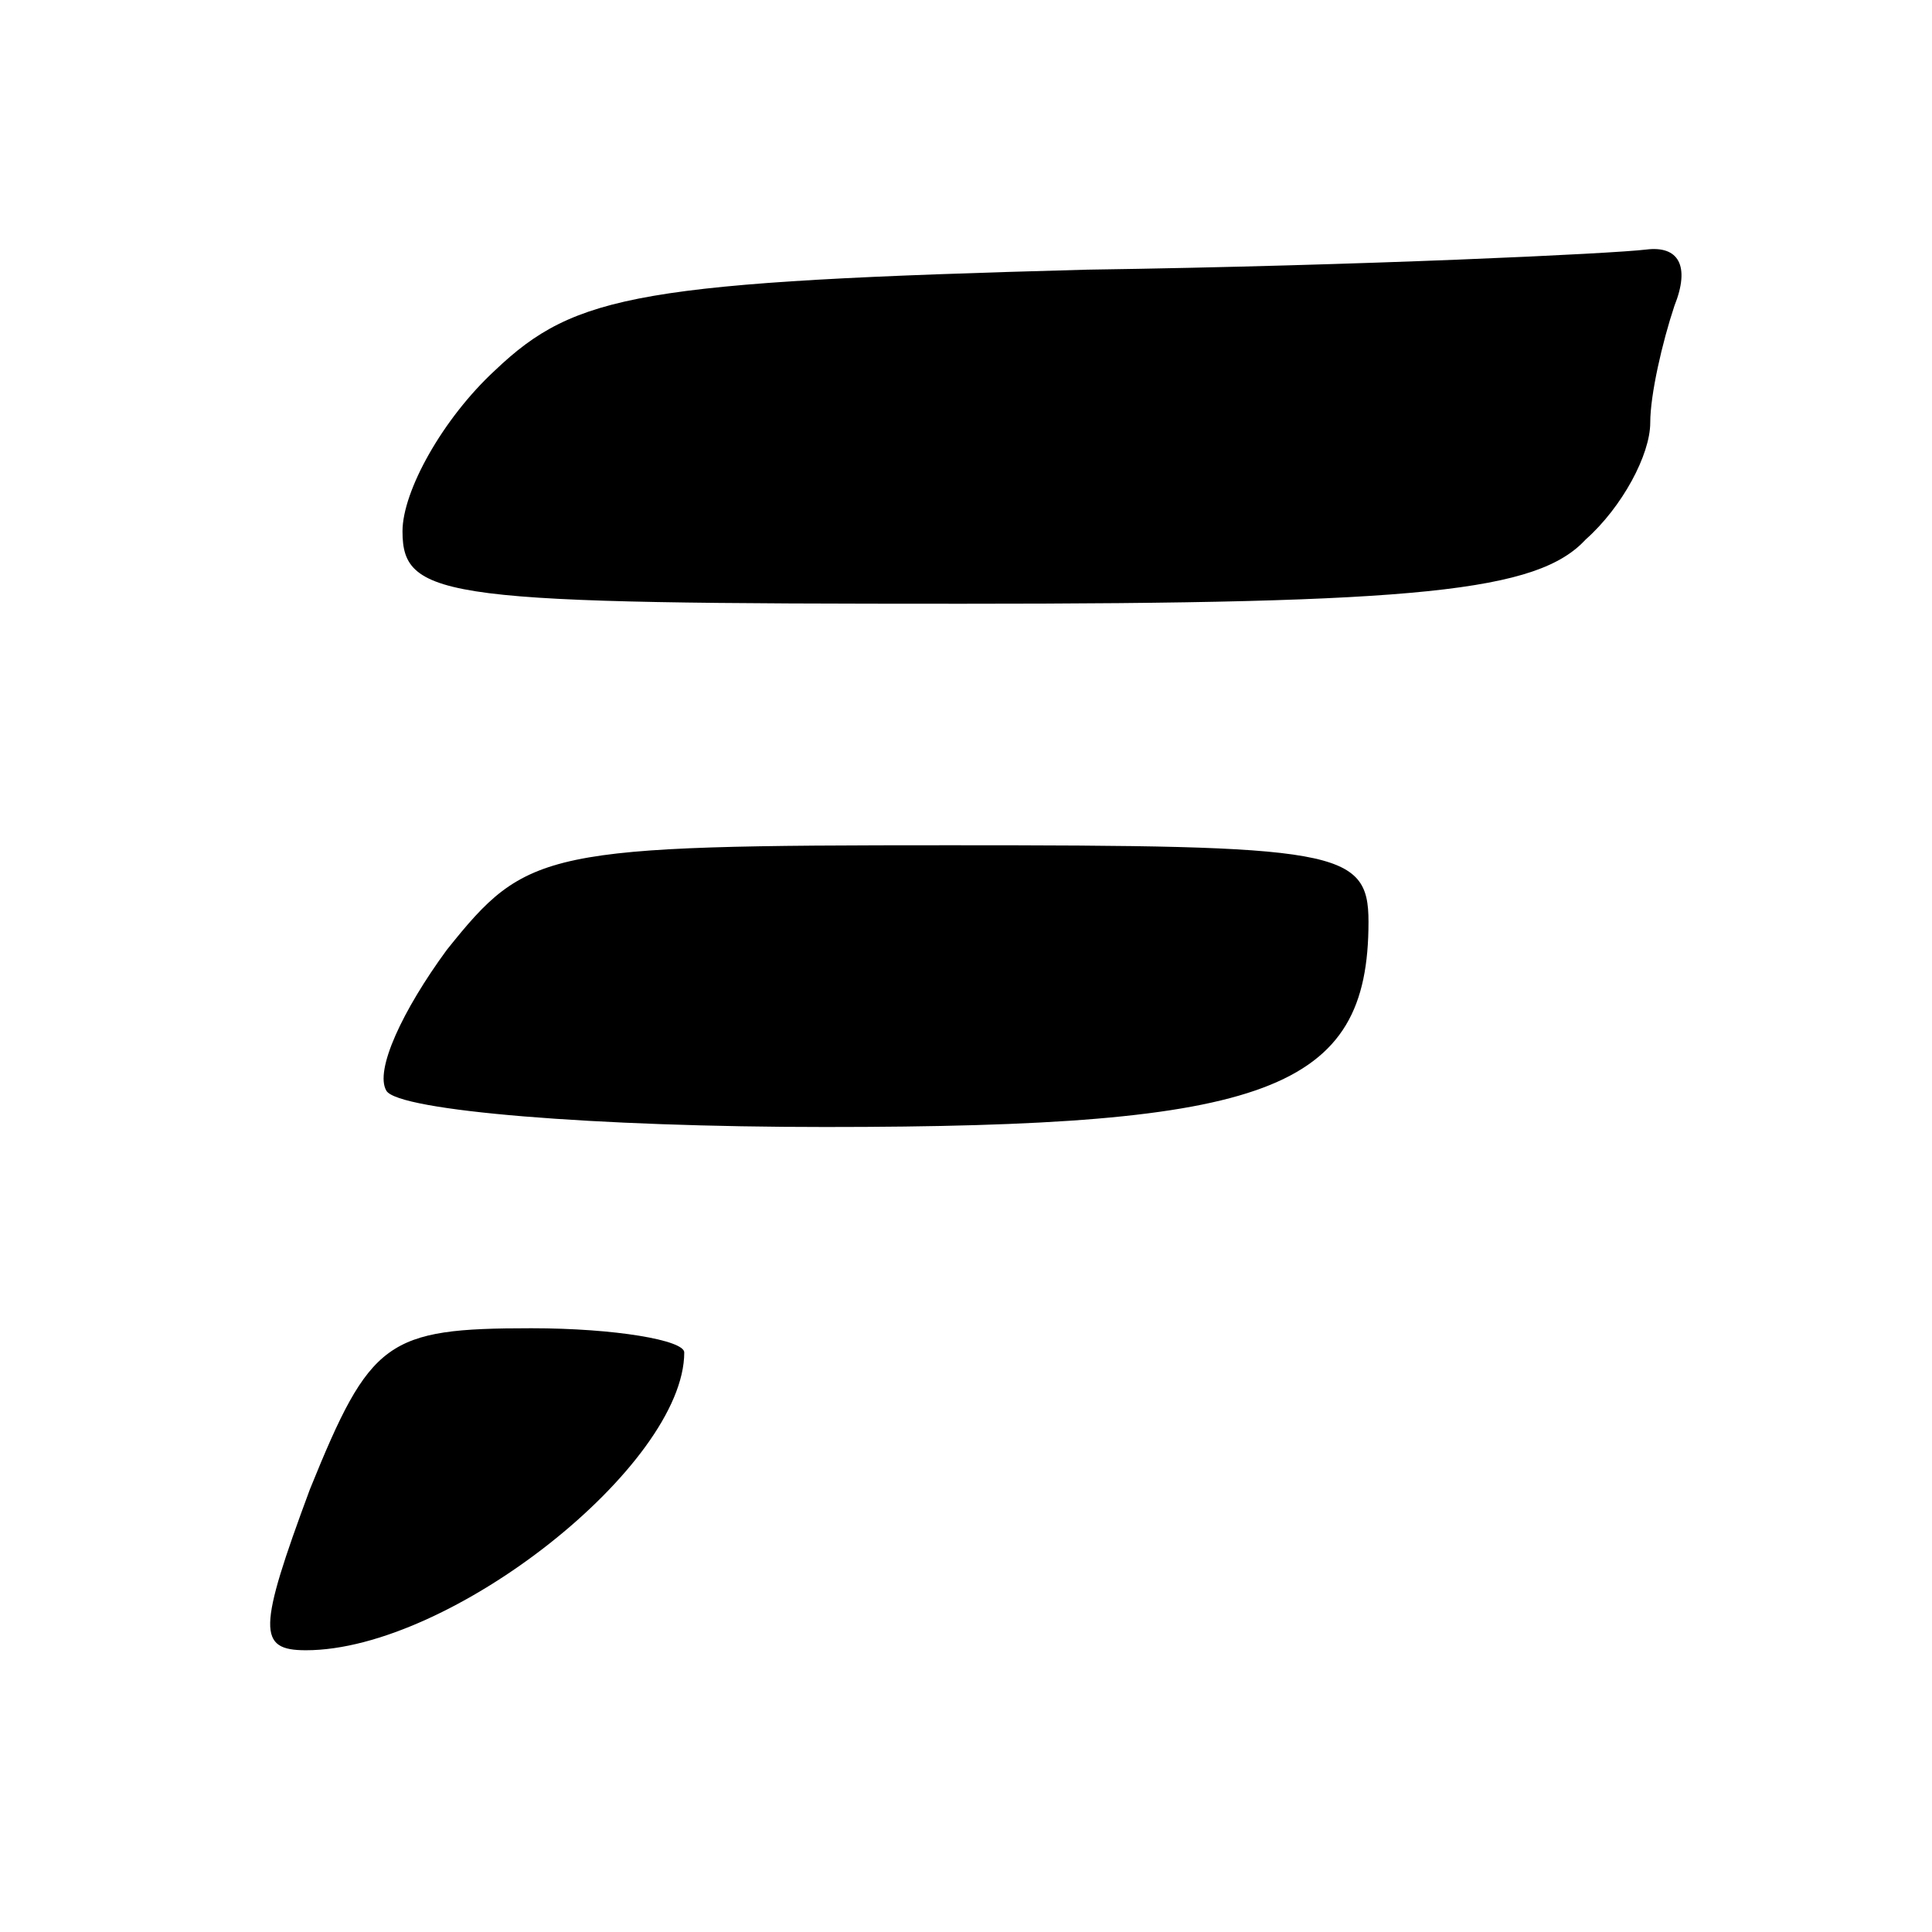 <?xml version="1.0" standalone="no"?>
<!DOCTYPE svg PUBLIC "-//W3C//DTD SVG 20010904//EN"
 "http://www.w3.org/TR/2001/REC-SVG-20010904/DTD/svg10.dtd">
<svg version="1.0" xmlns="http://www.w3.org/2000/svg"
 width="48pt" height="48pt" viewBox="0 0 48 48"
 preserveAspectRatio="xMidYMid meet">

<g transform="translate(0,48) scale(0.1,-0.1)"
fill="#000000" stroke="none">
<path d="M270 413 c-111 -3 -127 -6 -147 -25 -13 -12 -23 -30 -23 -40 0 -17
11 -18 139 -18 114 0 143 3 155 16 9 8 16 21 16 29 0 7 3 20 6 29 4 10 1 15
-7 14 -8 -1 -70 -4 -139 -5z"/>
<path d="M111 244 c-11 -15 -18 -30 -15 -35 3 -5 52 -9 109 -9 110 0 135 9
135 51 0 18 -8 19 -104 19 -101 0 -105 -1 -125 -26z"/>
<path d="M77 110 c-13 -35 -13 -40 -1 -40 36 0 94 46 94 74 0 3 -17 6 -38 6
-36 0 -40 -3 -55 -40z"/>
</g>
</svg>
